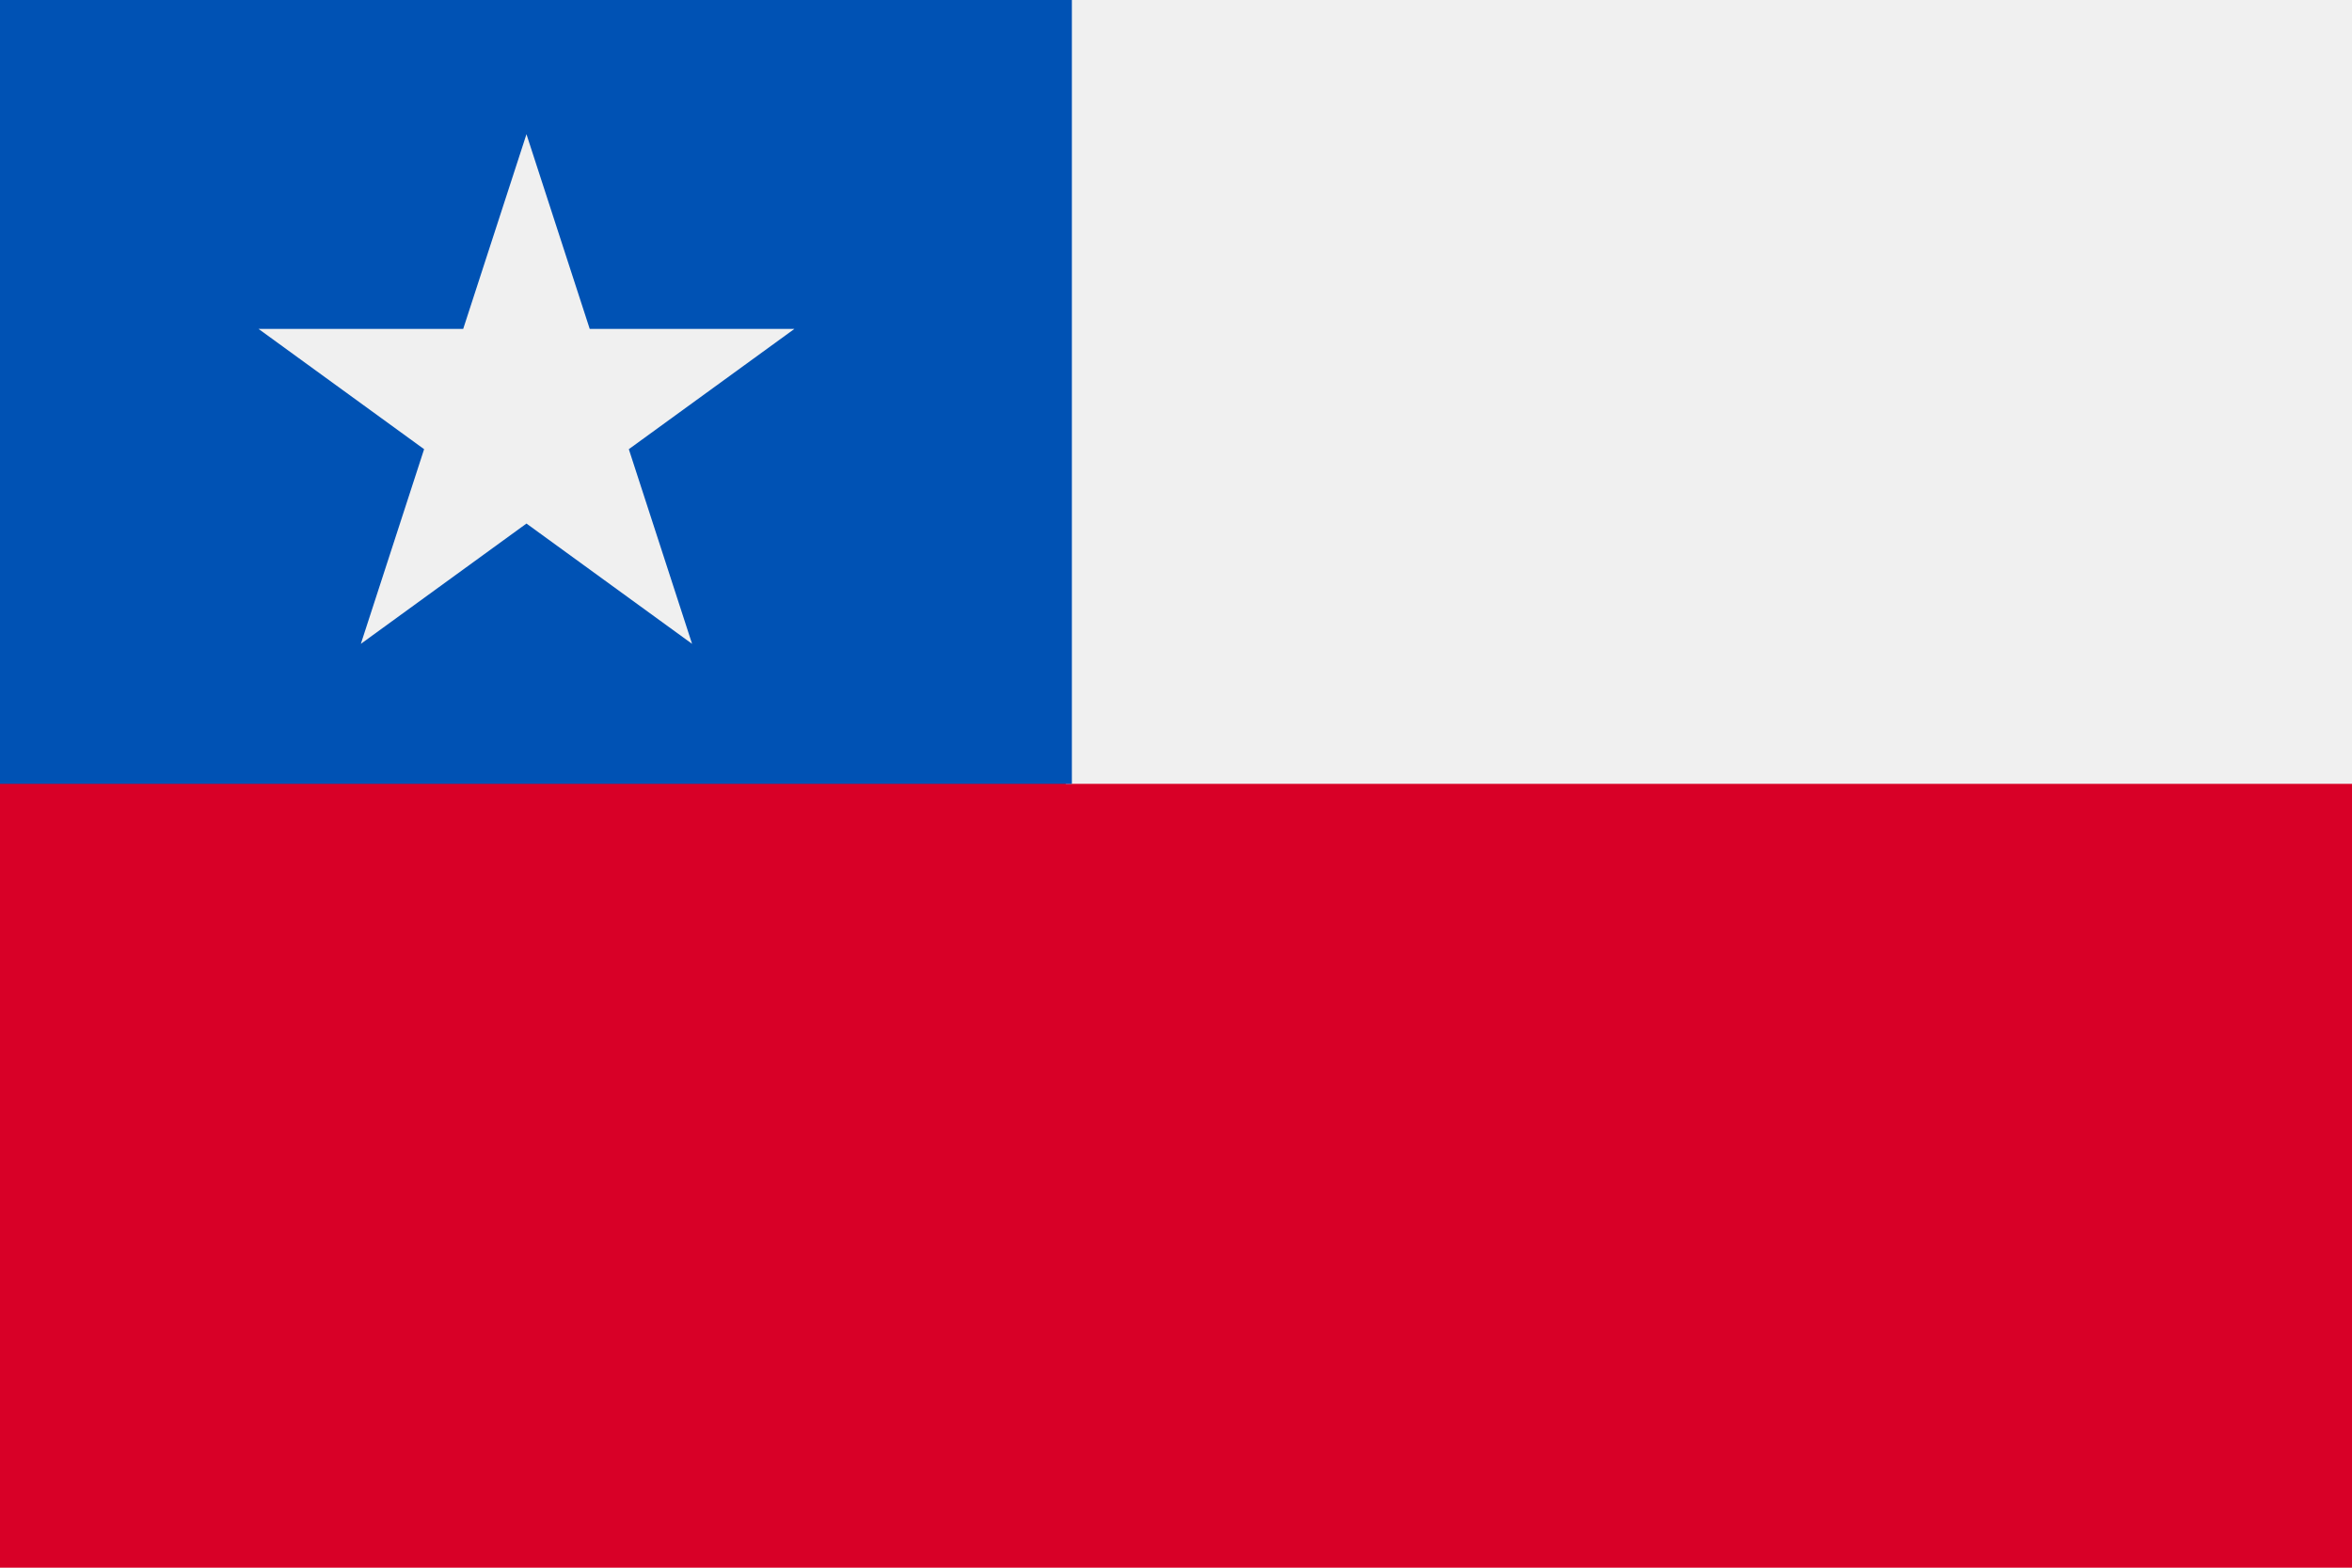 <svg xmlns="http://www.w3.org/2000/svg" width="768" height="512" viewBox="0 0 768 512">
    <path fill="#d80027" d="M0 0h768v512H0z"/>
    <path fill="#f0f0f0" d="M348 0h420v256H348z"/>
    <path fill="#0052b4" d="M0 0h350v256H0z"/>
    <path fill="#f0f0f0" d="M259.408 107.412l-54.078 39.292 20.655 63.573-54.077-39.29-54.078 39.29 20.655-63.573-54.077-39.292h66.844l20.656-63.573 20.655 63.573z"/>
</svg>
